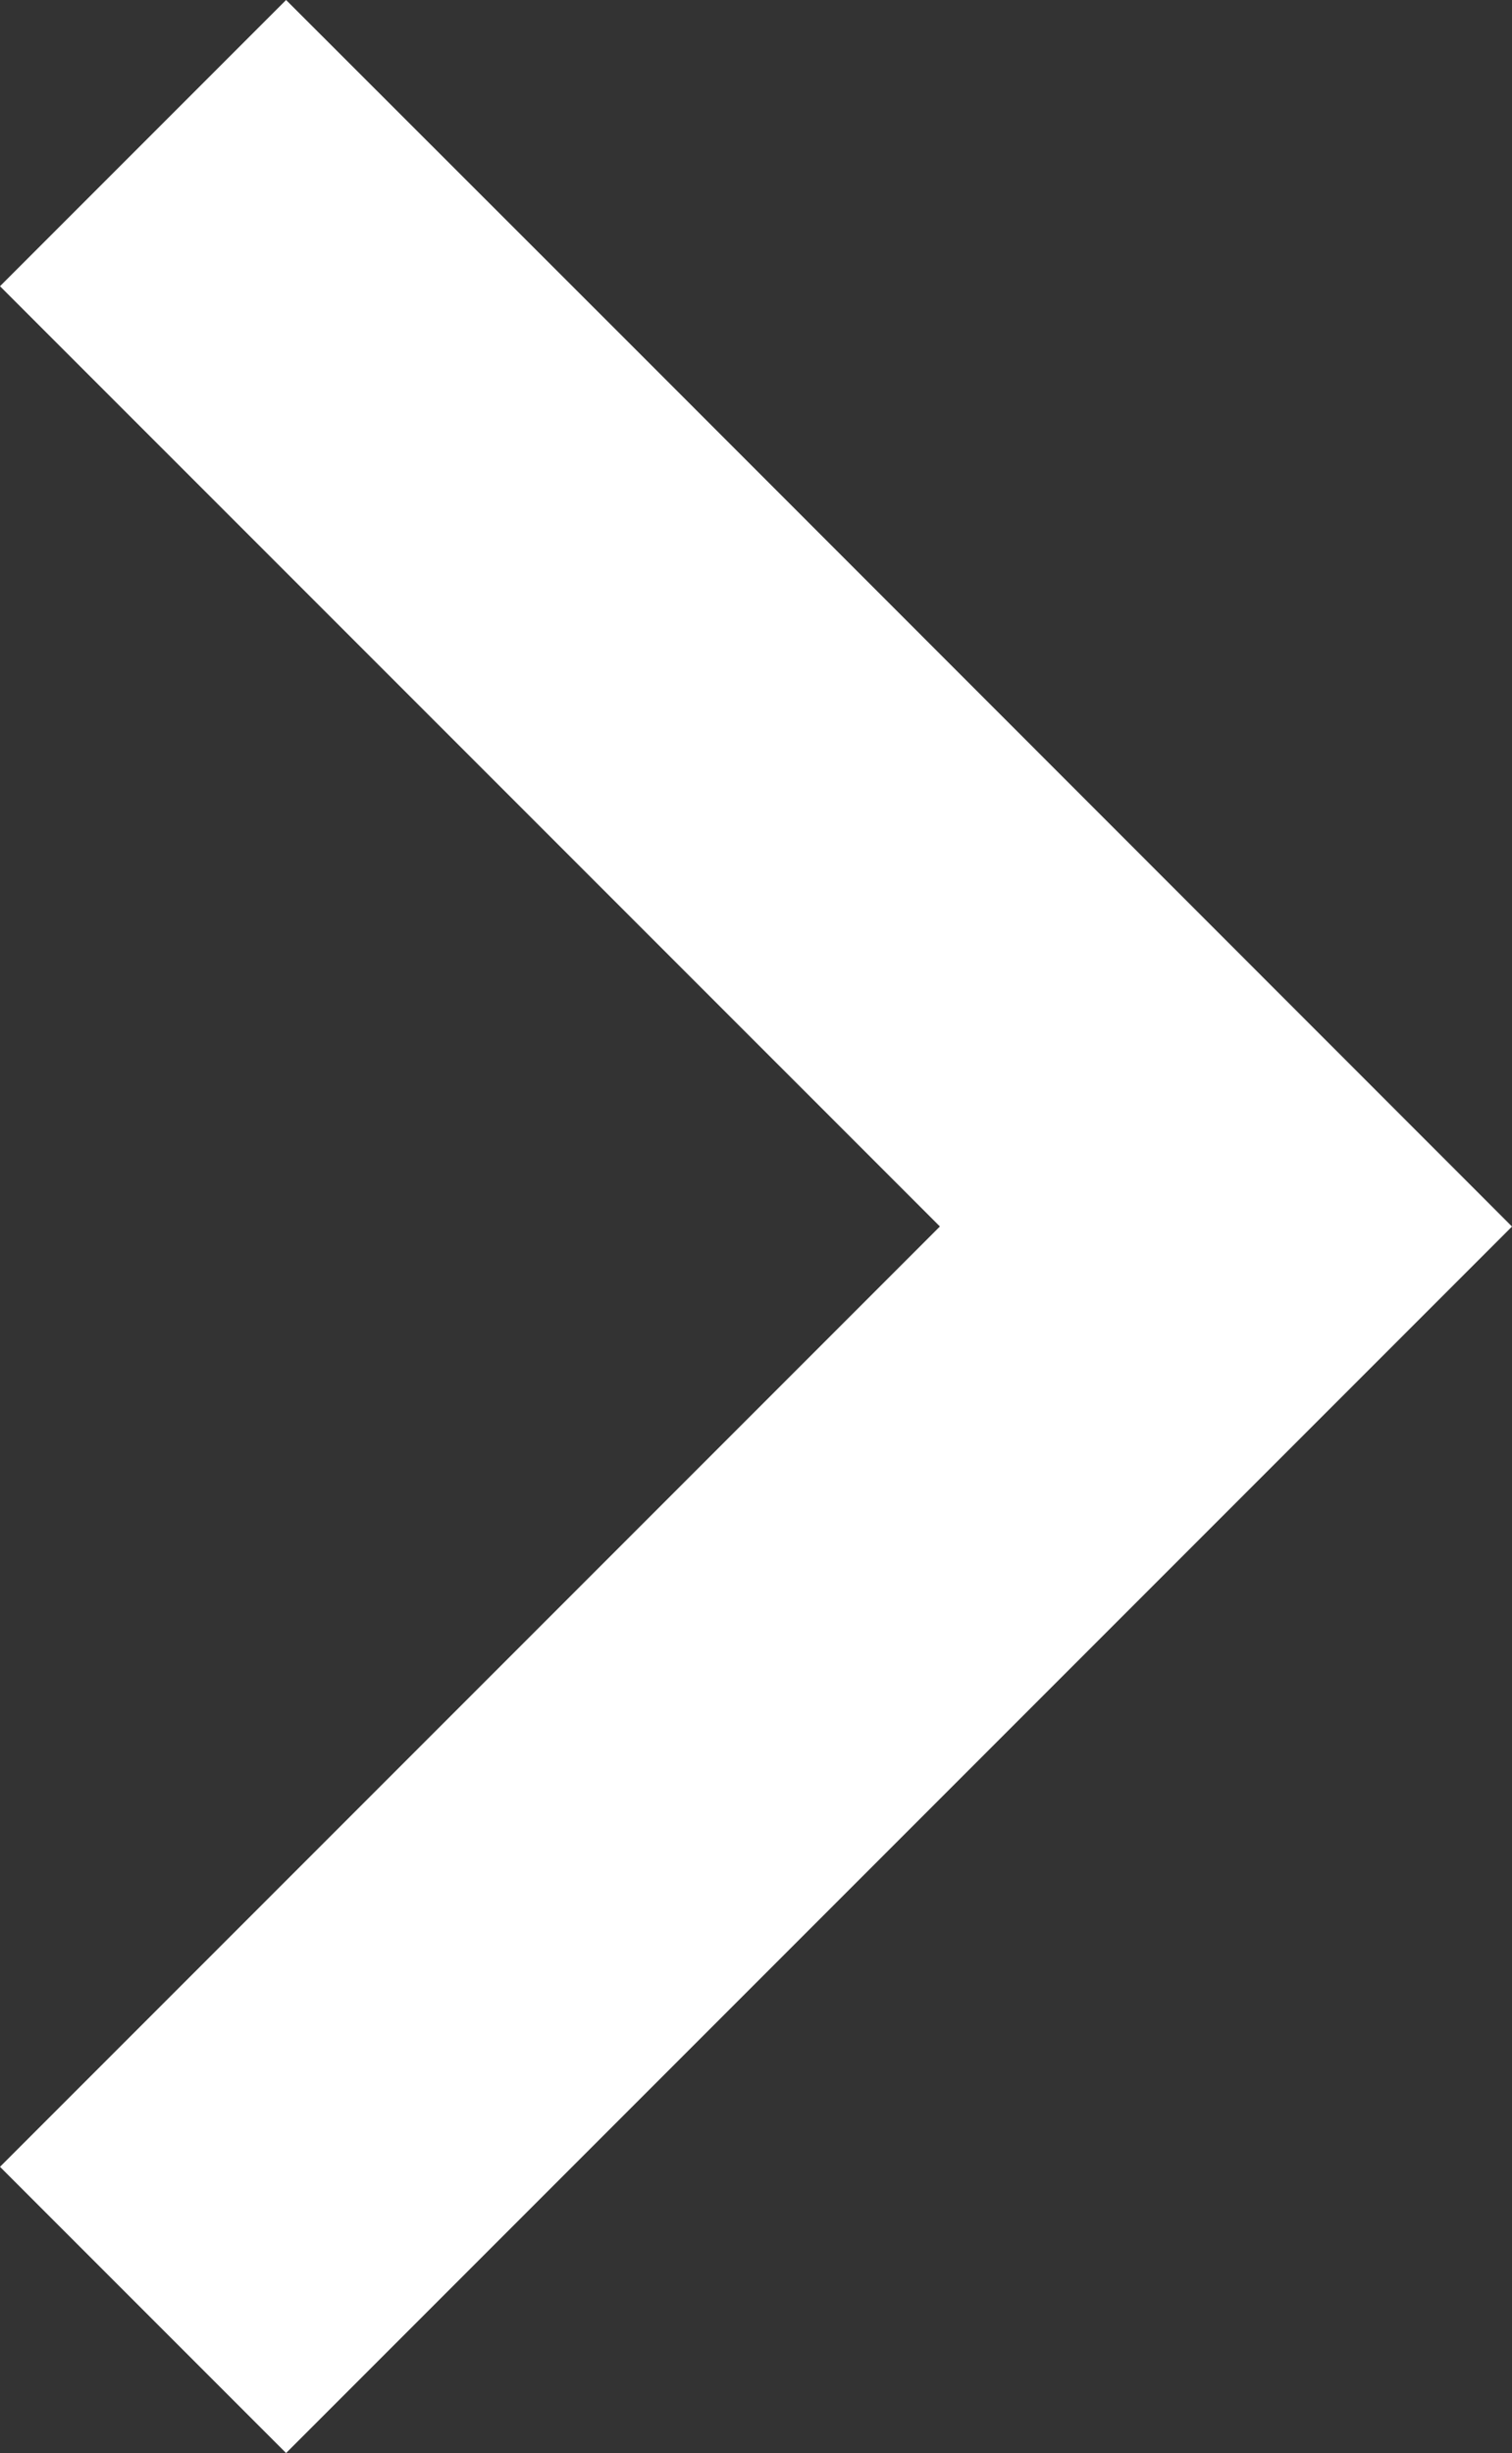 <svg xmlns="http://www.w3.org/2000/svg" viewBox="3798 2781 24 38.919">
  <rect x="3798" y="2781" width="24" height="38.919" fill="#333333" stroke="none"/>
  <defs>
    <style>
      .cls-1 {
        fill: #fff;
      }
    </style>
  </defs>
  <path id="Path_185" data-name="Path 185" class="cls-1" d="M63.191,0,58.65,4.541,73.569,19.459,58.65,34.378l4.541,4.541L74.745,27.365l7.905-7.905L68.6,5.405Z" transform="translate(3739.35 2781)"/>
</svg>
